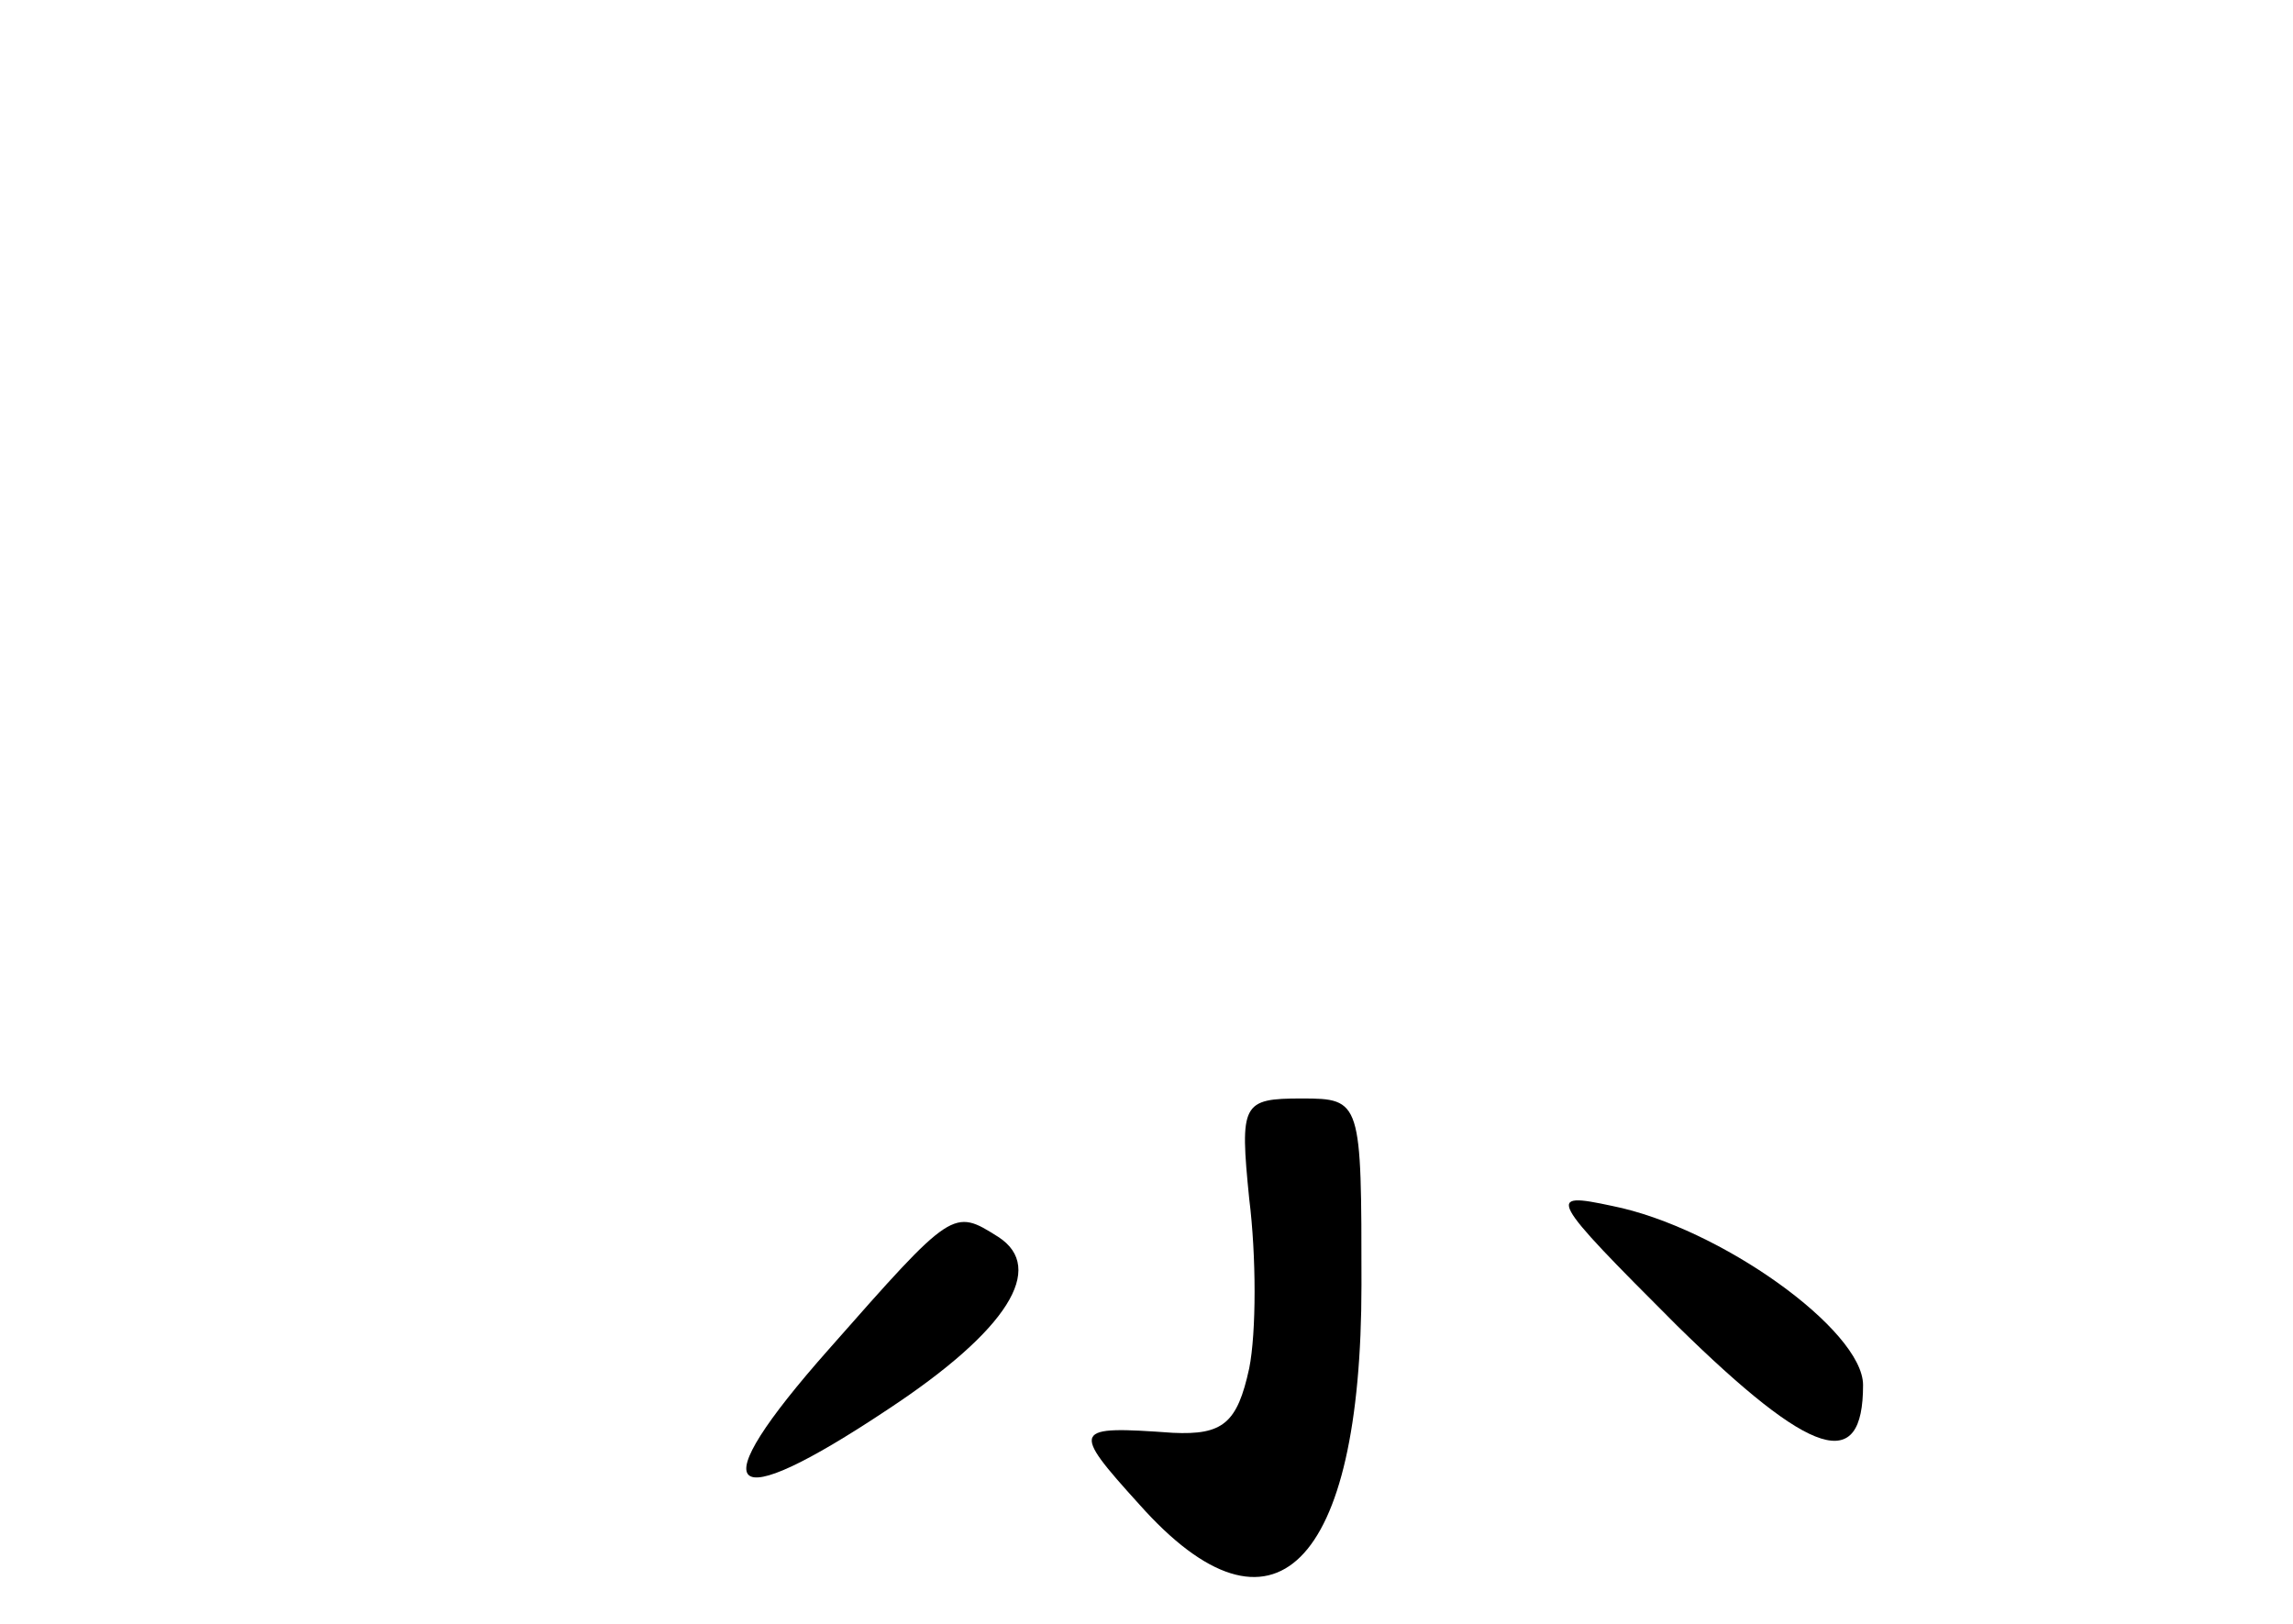 <?xml version="1.0" standalone="no"?>
<!DOCTYPE svg PUBLIC "-//W3C//DTD SVG 20010904//EN"
 "http://www.w3.org/TR/2001/REC-SVG-20010904/DTD/svg10.dtd">
<svg version="1.0" xmlns="http://www.w3.org/2000/svg"
 width="96pt" height="68pt" viewBox="0 0 96 68"
 preserveAspectRatio="xMidYMid meet">
<g transform="translate(0,68) scale(0.1,-0.1)"
fill="#000000" stroke="none">
<path d="M523 178 c3 -24 3 -56 0 -71 -5 -23 -11 -28 -32 -27 -42 3 -43 2 -14
-30 56 -63 93 -26 93 92 0 77 0 78 -25 78 -25 0 -26 -2 -22 -42z"/>
<path d="M702 125 c57 -56 78 -62 78 -25 0 23 -60 66 -105 75 -28 6 -27 4 27
-50z"/>
<path d="M347 115 c-54 -61 -44 -71 25 -25 50 33 66 59 46 72 -19 12 -19 12
-71 -47z"/>
</g>
</svg>
